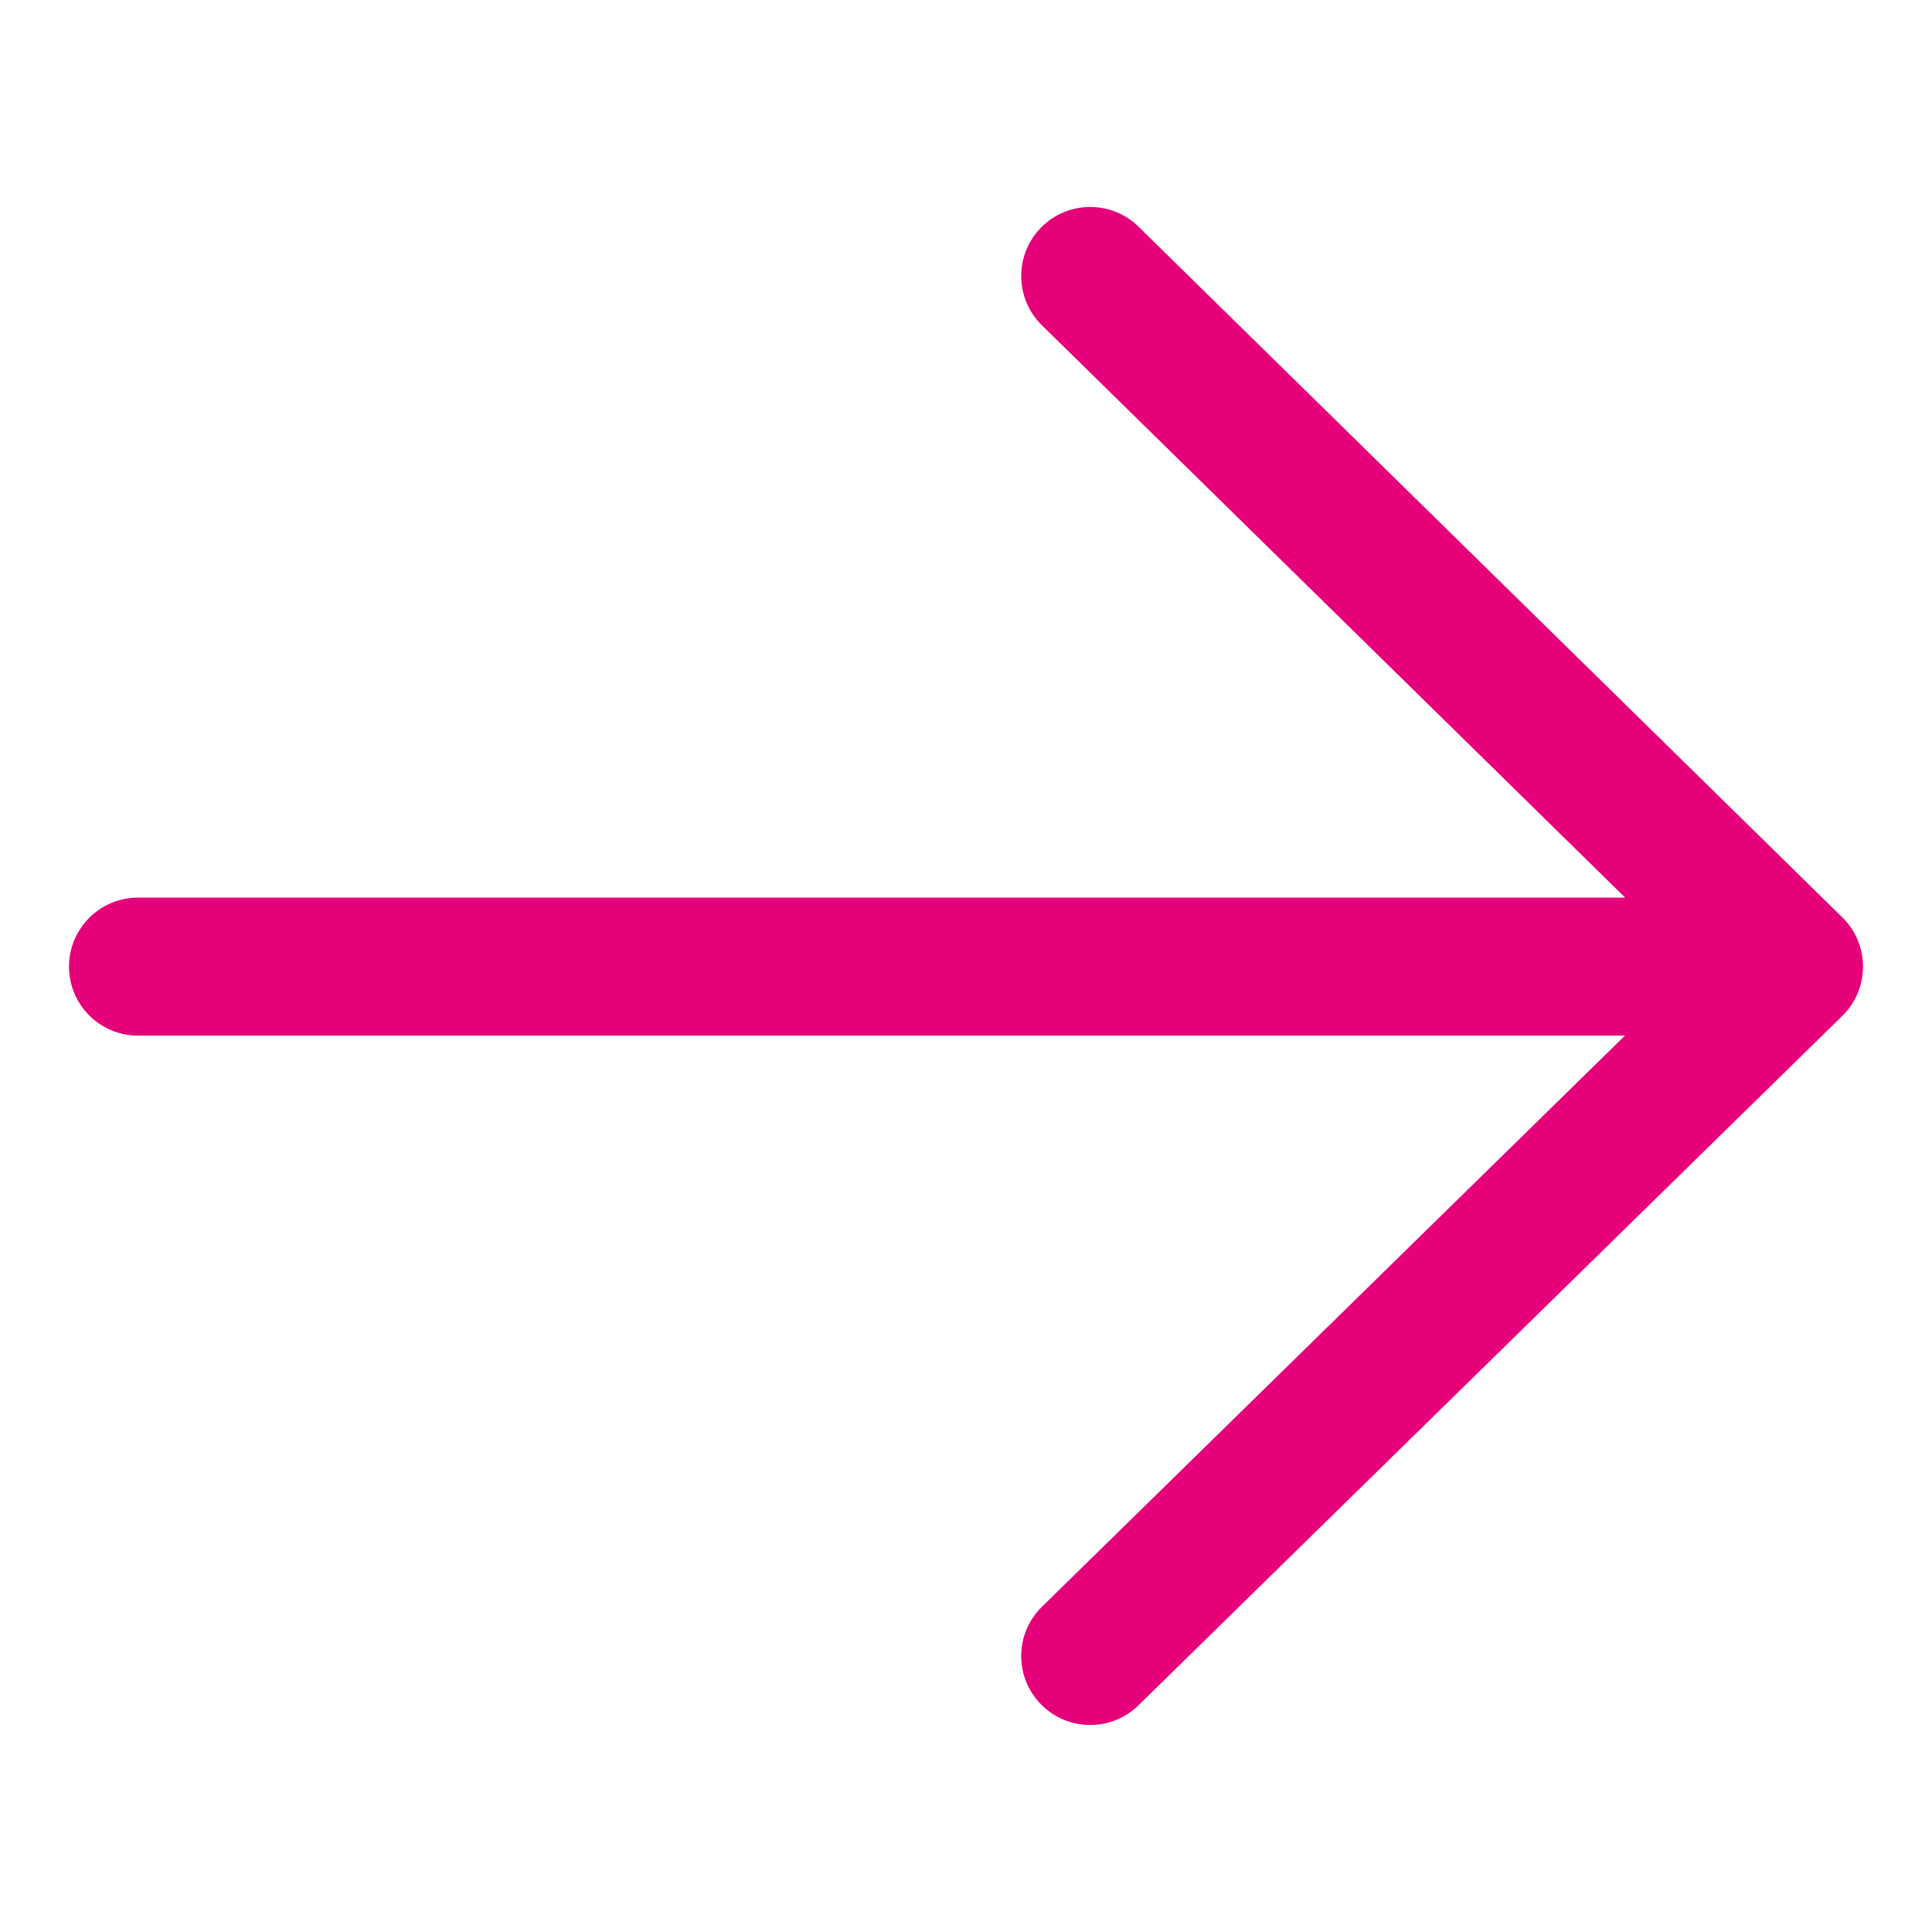 <svg width="48" height="48" viewBox="0 0 28 28" fill="#e6007a" xmlns="http://www.w3.org/2000/svg" stroke-width="2" stroke-linecap="round" stroke-linejoin="round" stroke="#e6007a"><path fill-rule="evenodd" clip-rule="evenodd" d="M15.101 23.286C14.706 23.672 14.699 24.305 15.086 24.7C15.472 25.094 16.105 25.101 16.5 24.714L26.7 14.723C26.892 14.535 27 14.278 27 14.009C27 13.74 26.892 13.483 26.7 13.295L16.501 3.286C16.107 2.899 15.473 2.905 15.086 3.3C14.7 3.694 14.706 4.327 15.1 4.714L23.553 13.009L2 13.009C1.448 13.009 1 13.457 1 14.009C1 14.561 1.448 15.009 2 15.009L23.55 15.009L15.101 23.286Z" stroke="none"></path></svg>